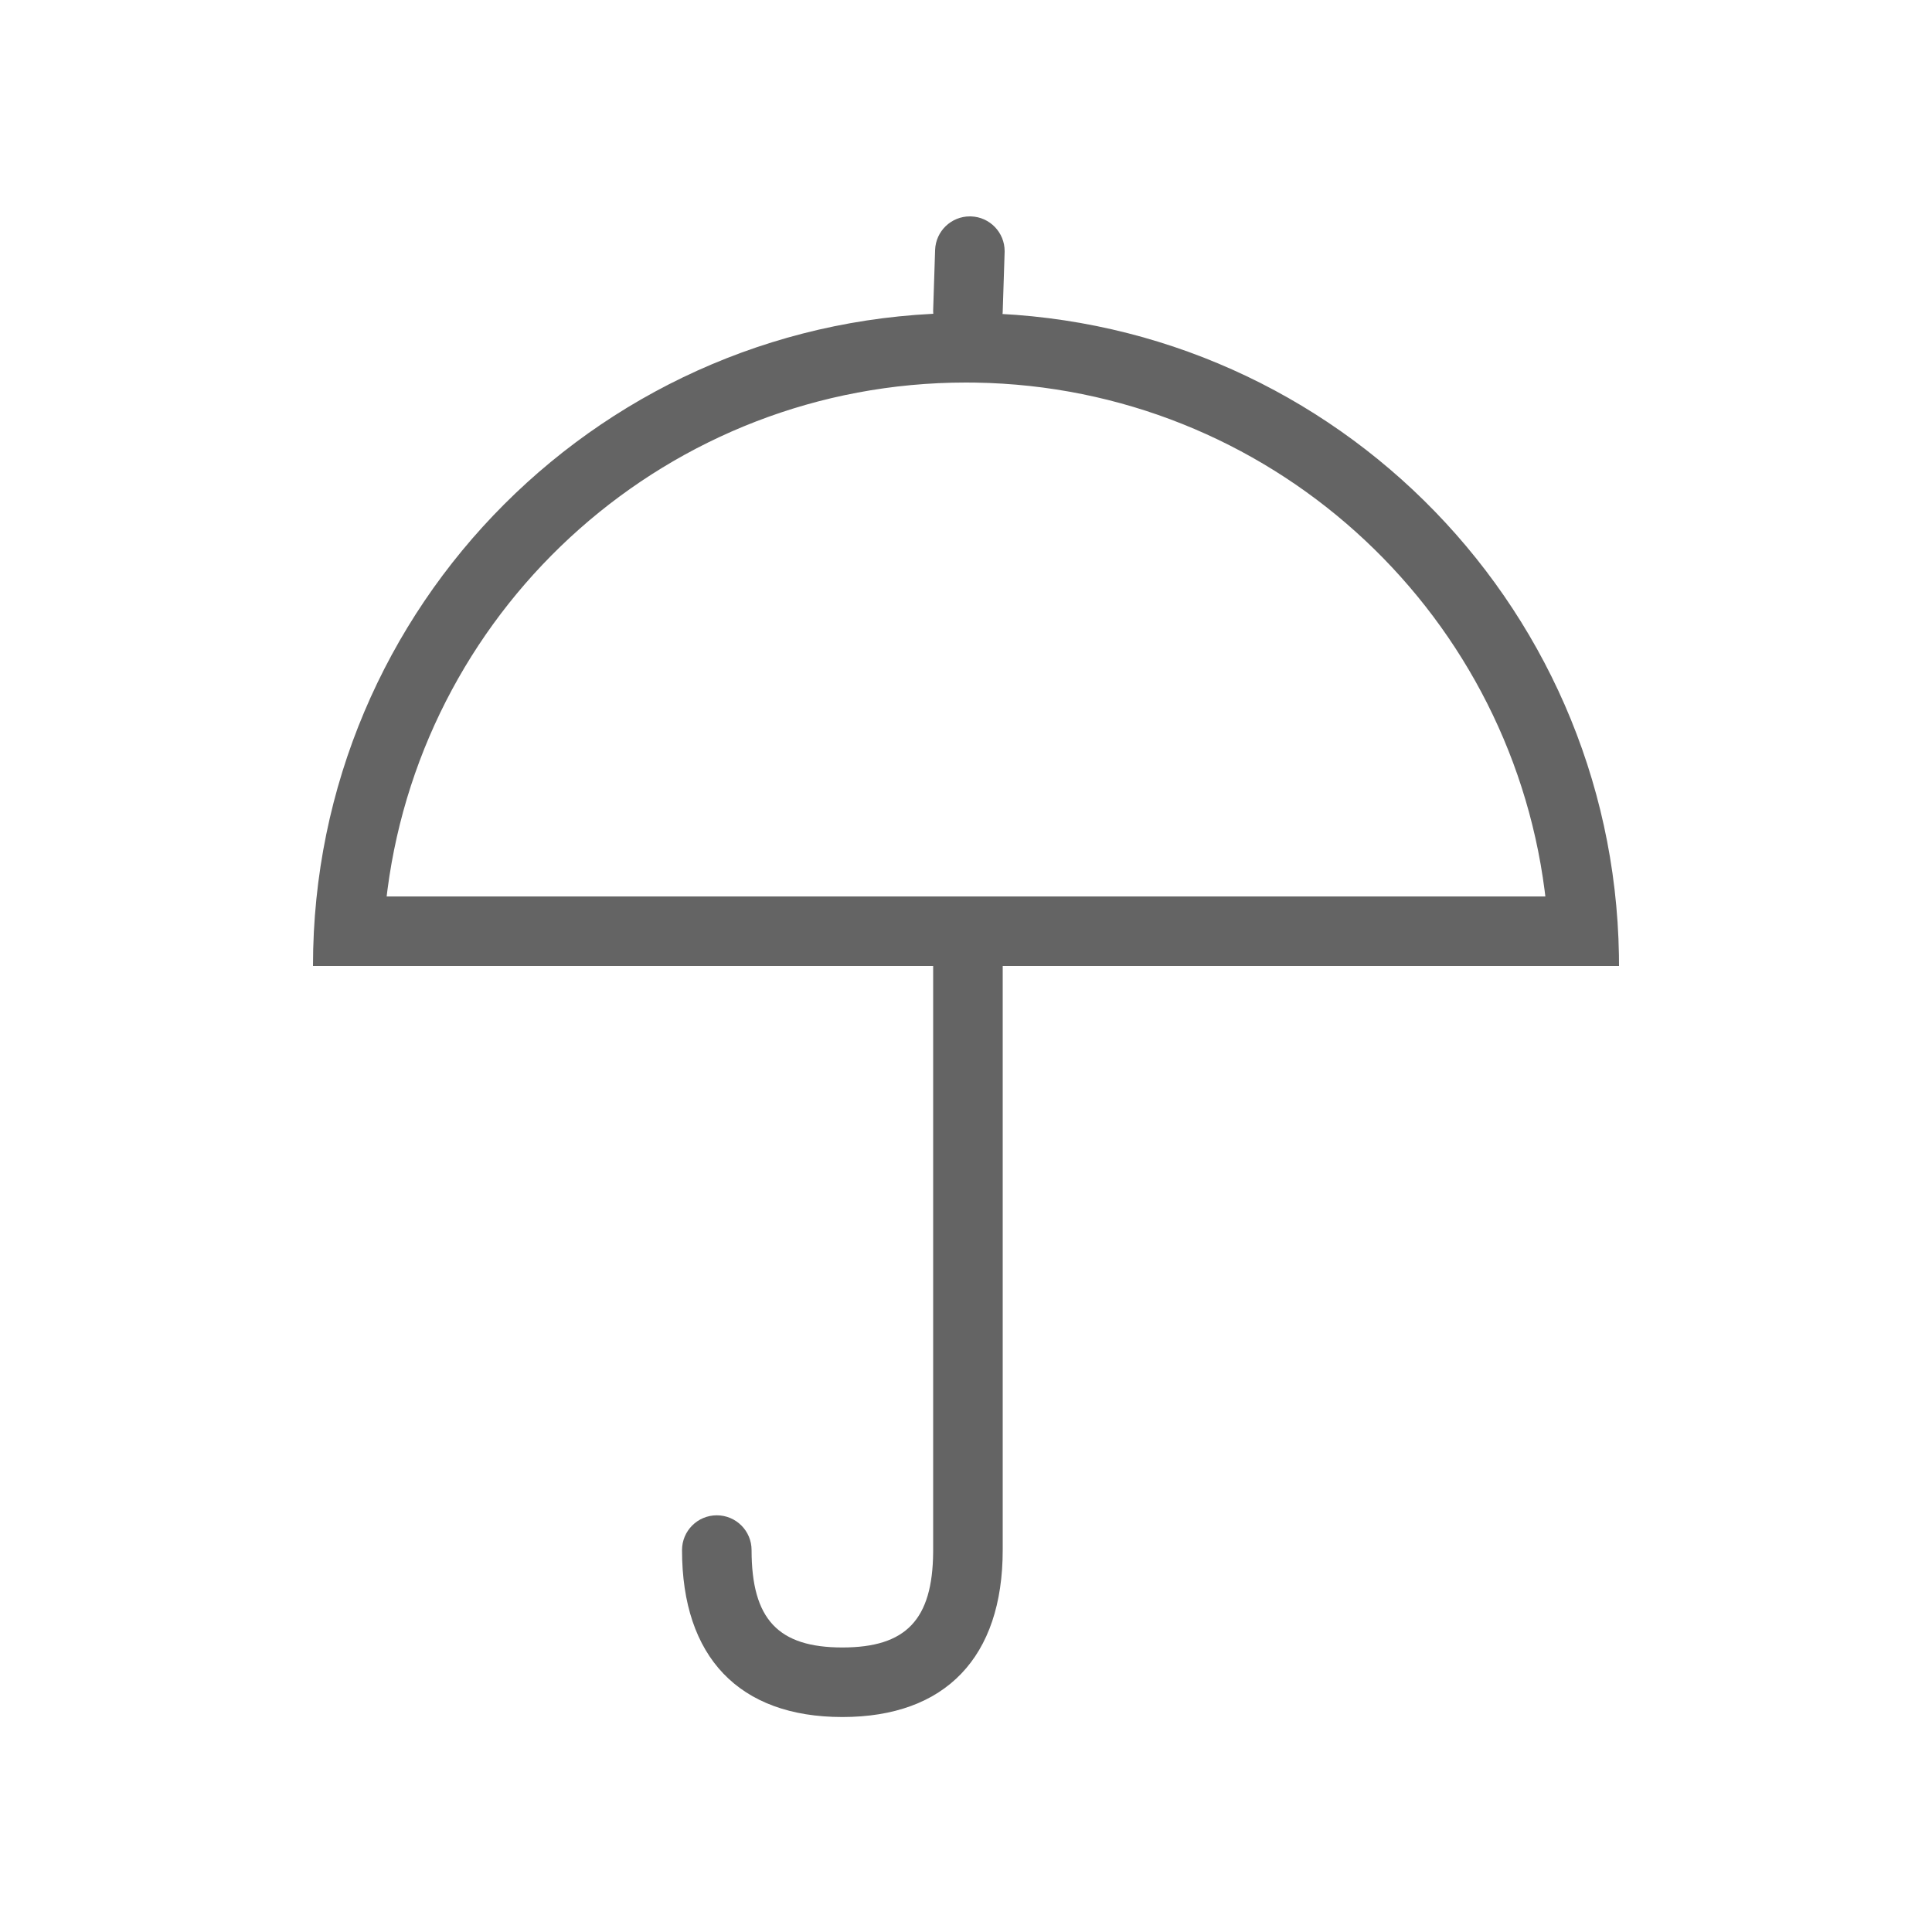 <?xml version="1.0" encoding="UTF-8"?>
<svg width="500px" height="500px" viewBox="0 0 500 500" version="1.1" xmlns="http://www.w3.org/2000/svg" xmlns:xlink="http://www.w3.org/1999/xlink">
    <title>precipitation</title>
    <g id="precipitation" stroke="none" stroke-width="1" fill="none" fill-rule="evenodd">
        <path d="M250,81 C342.403,81 417.485,155.158 418.977,247.205 L419,250 L81,250 C81,156.664 156.664,81 250,81 Z M250,99 C173.277,99 109.918,156.221 100.271,230.315 L100.066,232 L399.935,232 L399.749,230.462 C390.268,157.023 328.05,100.233 252.469,99.02 L250,99 Z" id="Combined-Shape" fill="#646464" fill-rule="nonzero"></path>
        <path d="M251.29,56.005 C256.169,56.162 260.016,60.175 260,65.025 L259.995,65.29 L259.495,80.79 C259.335,85.758 255.178,89.656 250.21,89.495 C245.331,89.338 241.484,85.325 241.5,80.475 L241.505,80.21 L242.005,64.71 C242.162,59.831 246.175,55.984 251.025,56 L251.29,56.005 Z" id="Line-3" fill="#646464" fill-rule="nonzero"></path>
        <path d="M250.5,240.781 C255.382,240.781 259.356,244.667 259.496,249.515 L259.5,249.781 L259.5,401.16 C259.5,428.833 244.744,444.364 218.003,444.364 C191.262,444.364 176.507,428.833 176.507,401.16 C176.507,396.19 180.536,392.16 185.507,392.16 C190.477,392.16 194.507,396.19 194.507,401.16 C194.507,419.092 201.415,426.364 218.003,426.364 C234.425,426.364 241.361,419.237 241.498,401.695 L241.5,401.16 L241.5,249.781 C241.5,244.81 245.529,240.781 250.5,240.781 Z" id="Line" fill="#646464" fill-rule="nonzero"></path>
    </g>
</svg>